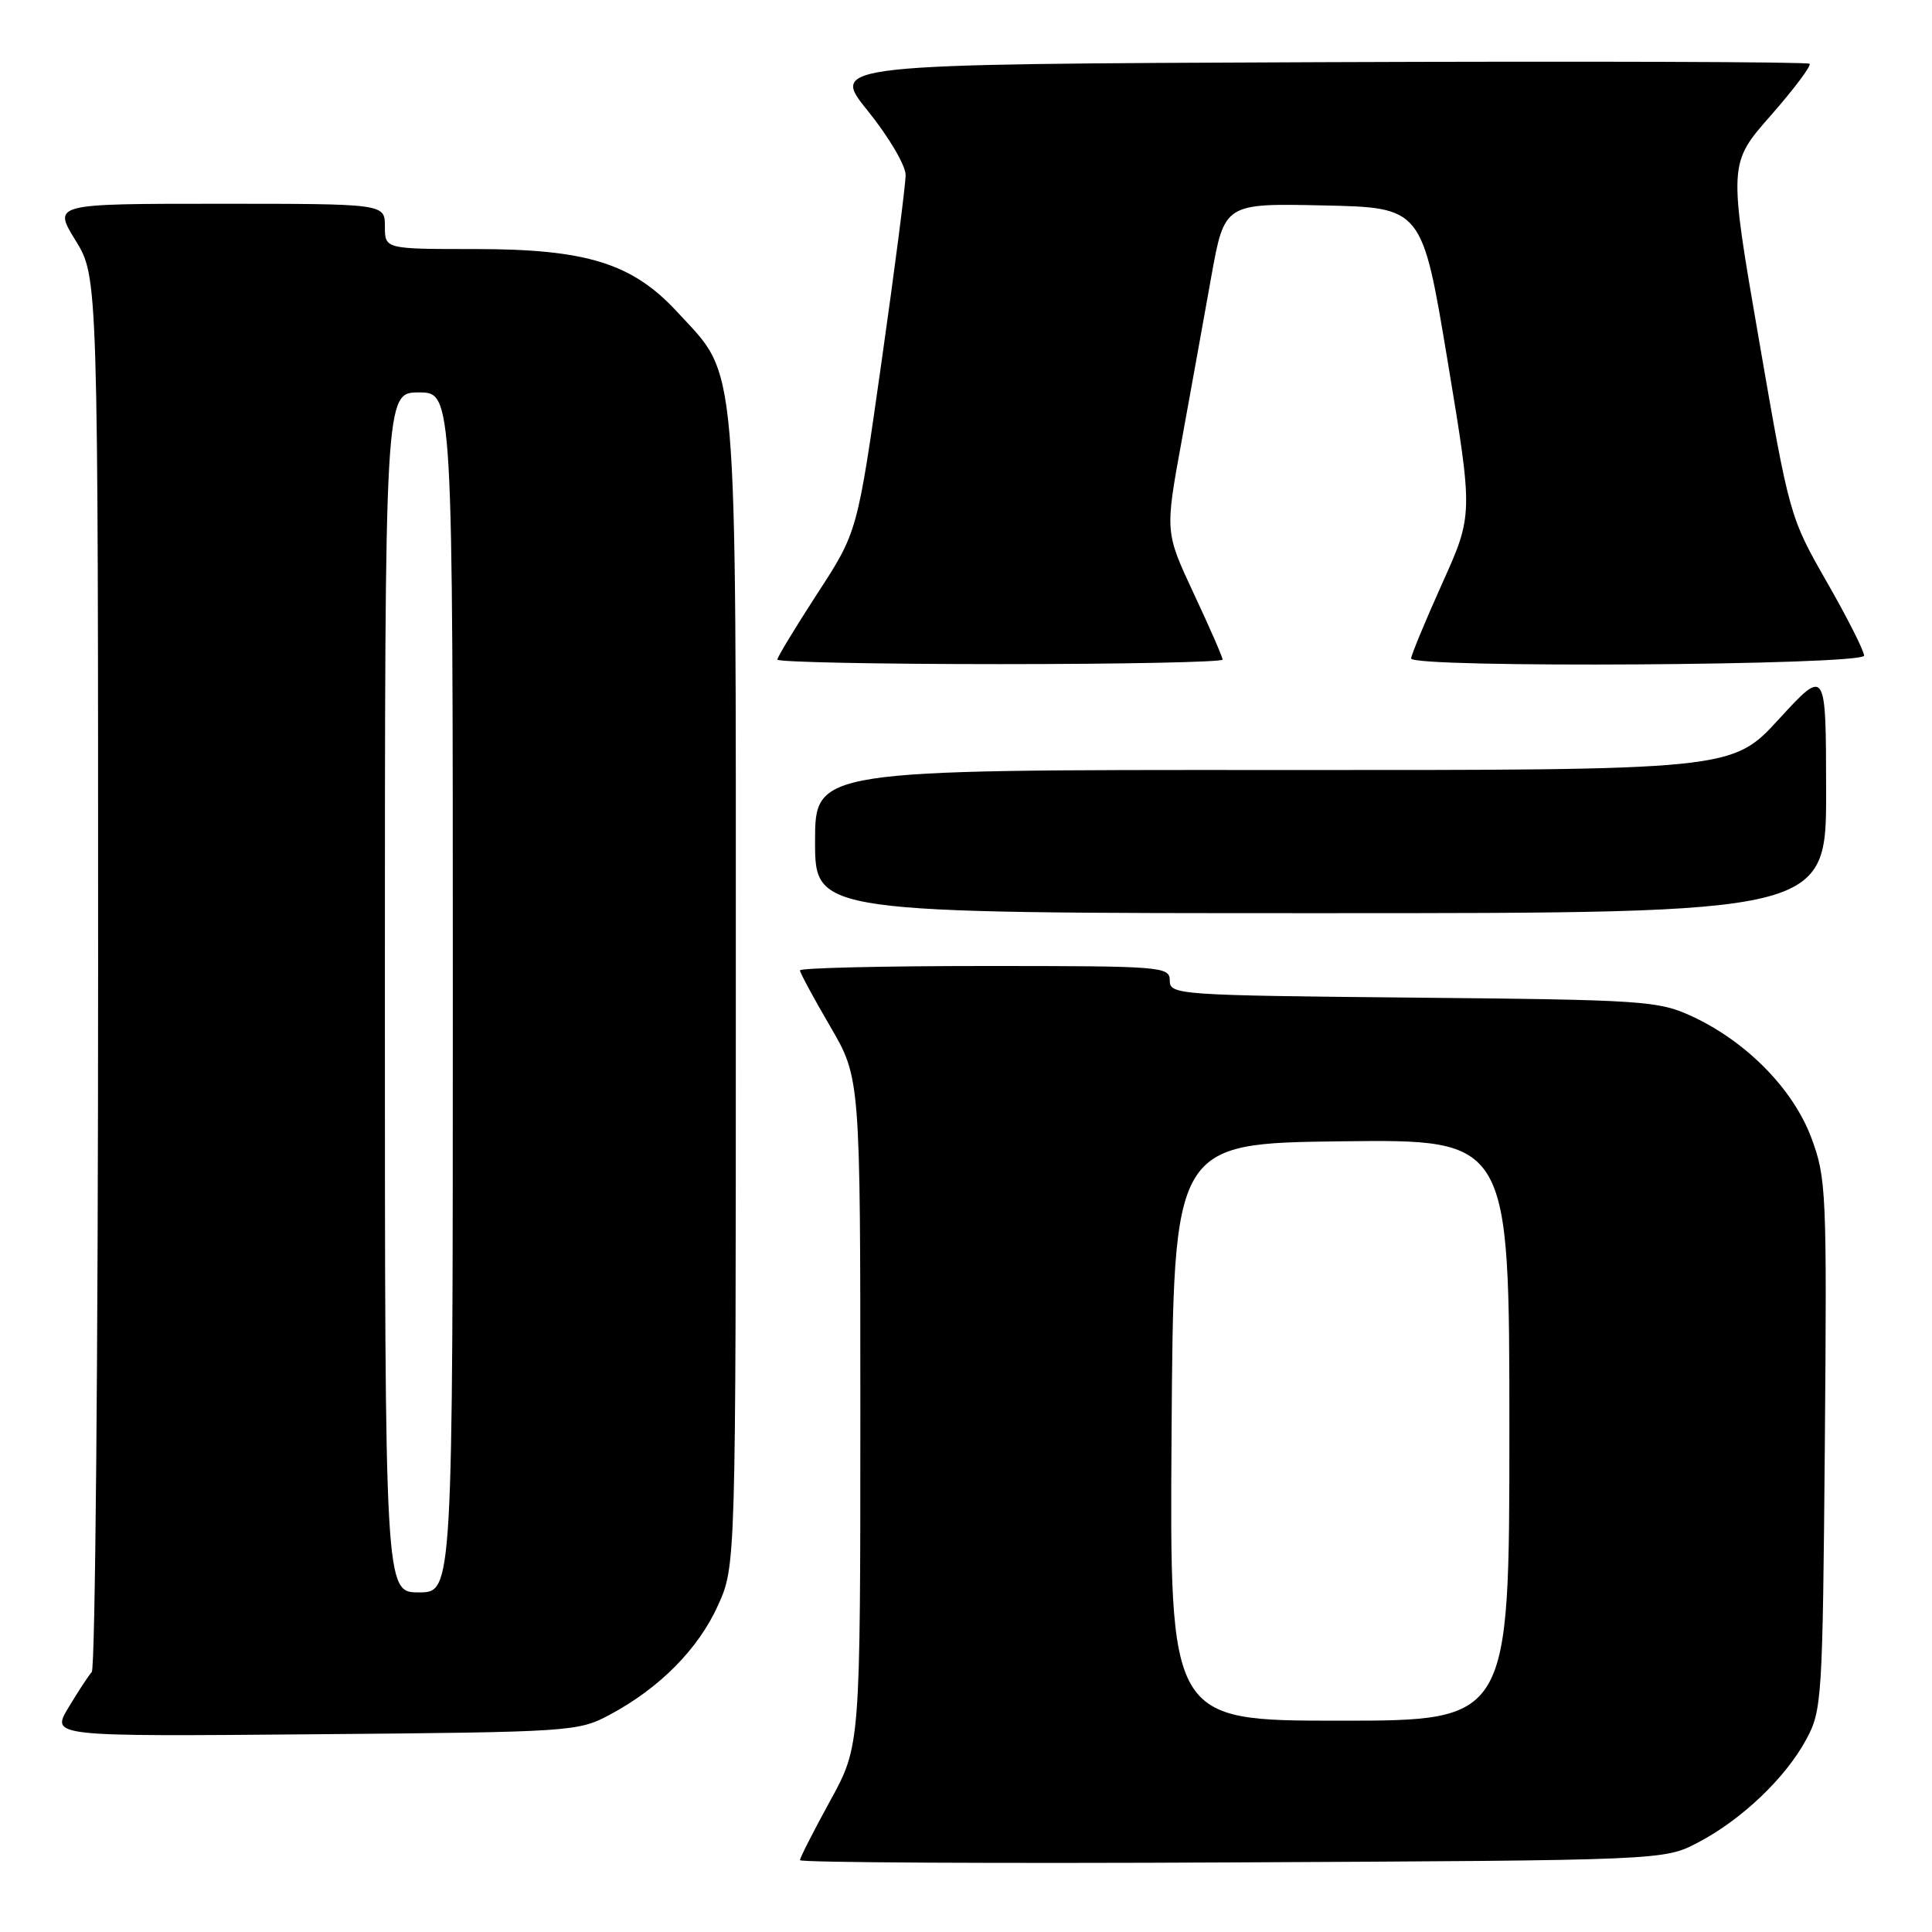 <?xml version="1.0" encoding="UTF-8" standalone="no"?>
<!DOCTYPE svg PUBLIC "-//W3C//DTD SVG 1.1//EN" "http://www.w3.org/Graphics/SVG/1.1/DTD/svg11.dtd" >
<svg xmlns="http://www.w3.org/2000/svg" xmlns:xlink="http://www.w3.org/1999/xlink" version="1.1" viewBox="0 0 256 256">
 <g >
 <path fill="currentColor"
d=" M 225.00 244.14 C 230.76 241.13 236.58 235.59 239.33 230.50 C 241.42 226.65 241.51 225.20 241.80 191.41 C 242.08 157.91 242.00 156.08 240.01 150.76 C 237.59 144.29 231.40 138.00 224.18 134.66 C 219.74 132.61 217.83 132.48 187.25 132.19 C 156.12 131.89 155.00 131.81 155.00 129.94 C 155.00 128.07 154.07 128.00 130.50 128.00 C 117.03 128.00 106.00 128.26 106.00 128.58 C 106.00 128.89 107.80 132.23 110.00 136.00 C 114.00 142.85 114.00 142.85 114.00 187.09 C 114.00 231.33 114.00 231.33 110.00 238.62 C 107.80 242.63 106.00 246.17 106.00 246.48 C 106.00 246.80 131.76 246.94 163.25 246.78 C 220.50 246.50 220.50 246.50 225.00 244.14 Z  M 80.80 227.21 C 87.40 223.68 92.52 218.51 95.13 212.74 C 97.50 207.50 97.50 207.50 97.50 131.50 C 97.50 45.83 97.87 50.16 89.75 41.35 C 83.80 34.89 77.74 33.00 62.96 33.00 C 51.00 33.00 51.00 33.00 51.00 30.00 C 51.00 27.00 51.00 27.00 29.01 27.00 C 7.02 27.00 7.02 27.00 10.01 31.86 C 13.00 36.72 13.00 36.72 13.00 128.66 C 13.00 179.23 12.62 221.03 12.16 221.55 C 11.70 222.07 10.30 224.21 9.05 226.30 C 6.78 230.10 6.78 230.10 41.64 229.80 C 75.79 229.51 76.59 229.45 80.80 227.21 Z  M 241.97 104.75 C 241.95 88.50 241.95 88.50 235.72 95.28 C 229.50 102.06 229.50 102.06 168.75 102.03 C 108.00 102.00 108.00 102.00 108.00 111.50 C 108.00 121.00 108.00 121.00 175.00 121.00 C 242.00 121.00 242.00 121.00 241.97 104.75 Z  M 162.00 87.40 C 162.00 87.07 160.28 83.13 158.18 78.65 C 154.37 70.50 154.37 70.50 156.56 58.50 C 157.76 51.90 159.53 42.10 160.49 36.72 C 162.25 26.94 162.25 26.94 175.34 27.22 C 188.44 27.50 188.44 27.50 191.82 47.85 C 195.20 68.21 195.20 68.21 191.08 77.35 C 188.82 82.38 186.98 86.84 186.98 87.25 C 187.01 88.55 247.00 88.17 247.00 86.87 C 247.00 86.25 244.78 81.85 242.06 77.11 C 237.15 68.52 237.10 68.34 233.08 45.08 C 229.03 21.68 229.03 21.68 234.64 15.30 C 237.72 11.79 240.04 8.70 239.78 8.45 C 239.53 8.19 210.22 8.10 174.65 8.24 C 109.98 8.50 109.98 8.50 114.99 14.69 C 117.76 18.12 120.00 21.92 120.00 23.19 C 120.00 24.46 118.56 35.62 116.80 48.00 C 113.61 70.50 113.61 70.50 108.30 78.65 C 105.39 83.14 103.00 87.08 103.00 87.40 C 103.00 87.73 116.28 88.00 132.50 88.00 C 148.72 88.00 162.00 87.73 162.00 87.40 Z  M 155.24 189.75 C 155.50 151.50 155.50 151.50 177.75 151.23 C 200.00 150.96 200.00 150.96 200.00 189.48 C 200.00 228.00 200.00 228.00 177.49 228.00 C 154.98 228.00 154.98 228.00 155.24 189.75 Z  M 51.00 131.50 C 51.00 52.00 51.00 52.00 55.50 52.00 C 60.00 52.00 60.00 52.00 60.00 131.50 C 60.00 211.00 60.00 211.00 55.50 211.00 C 51.00 211.00 51.00 211.00 51.00 131.50 Z "/>
</g>
</svg>